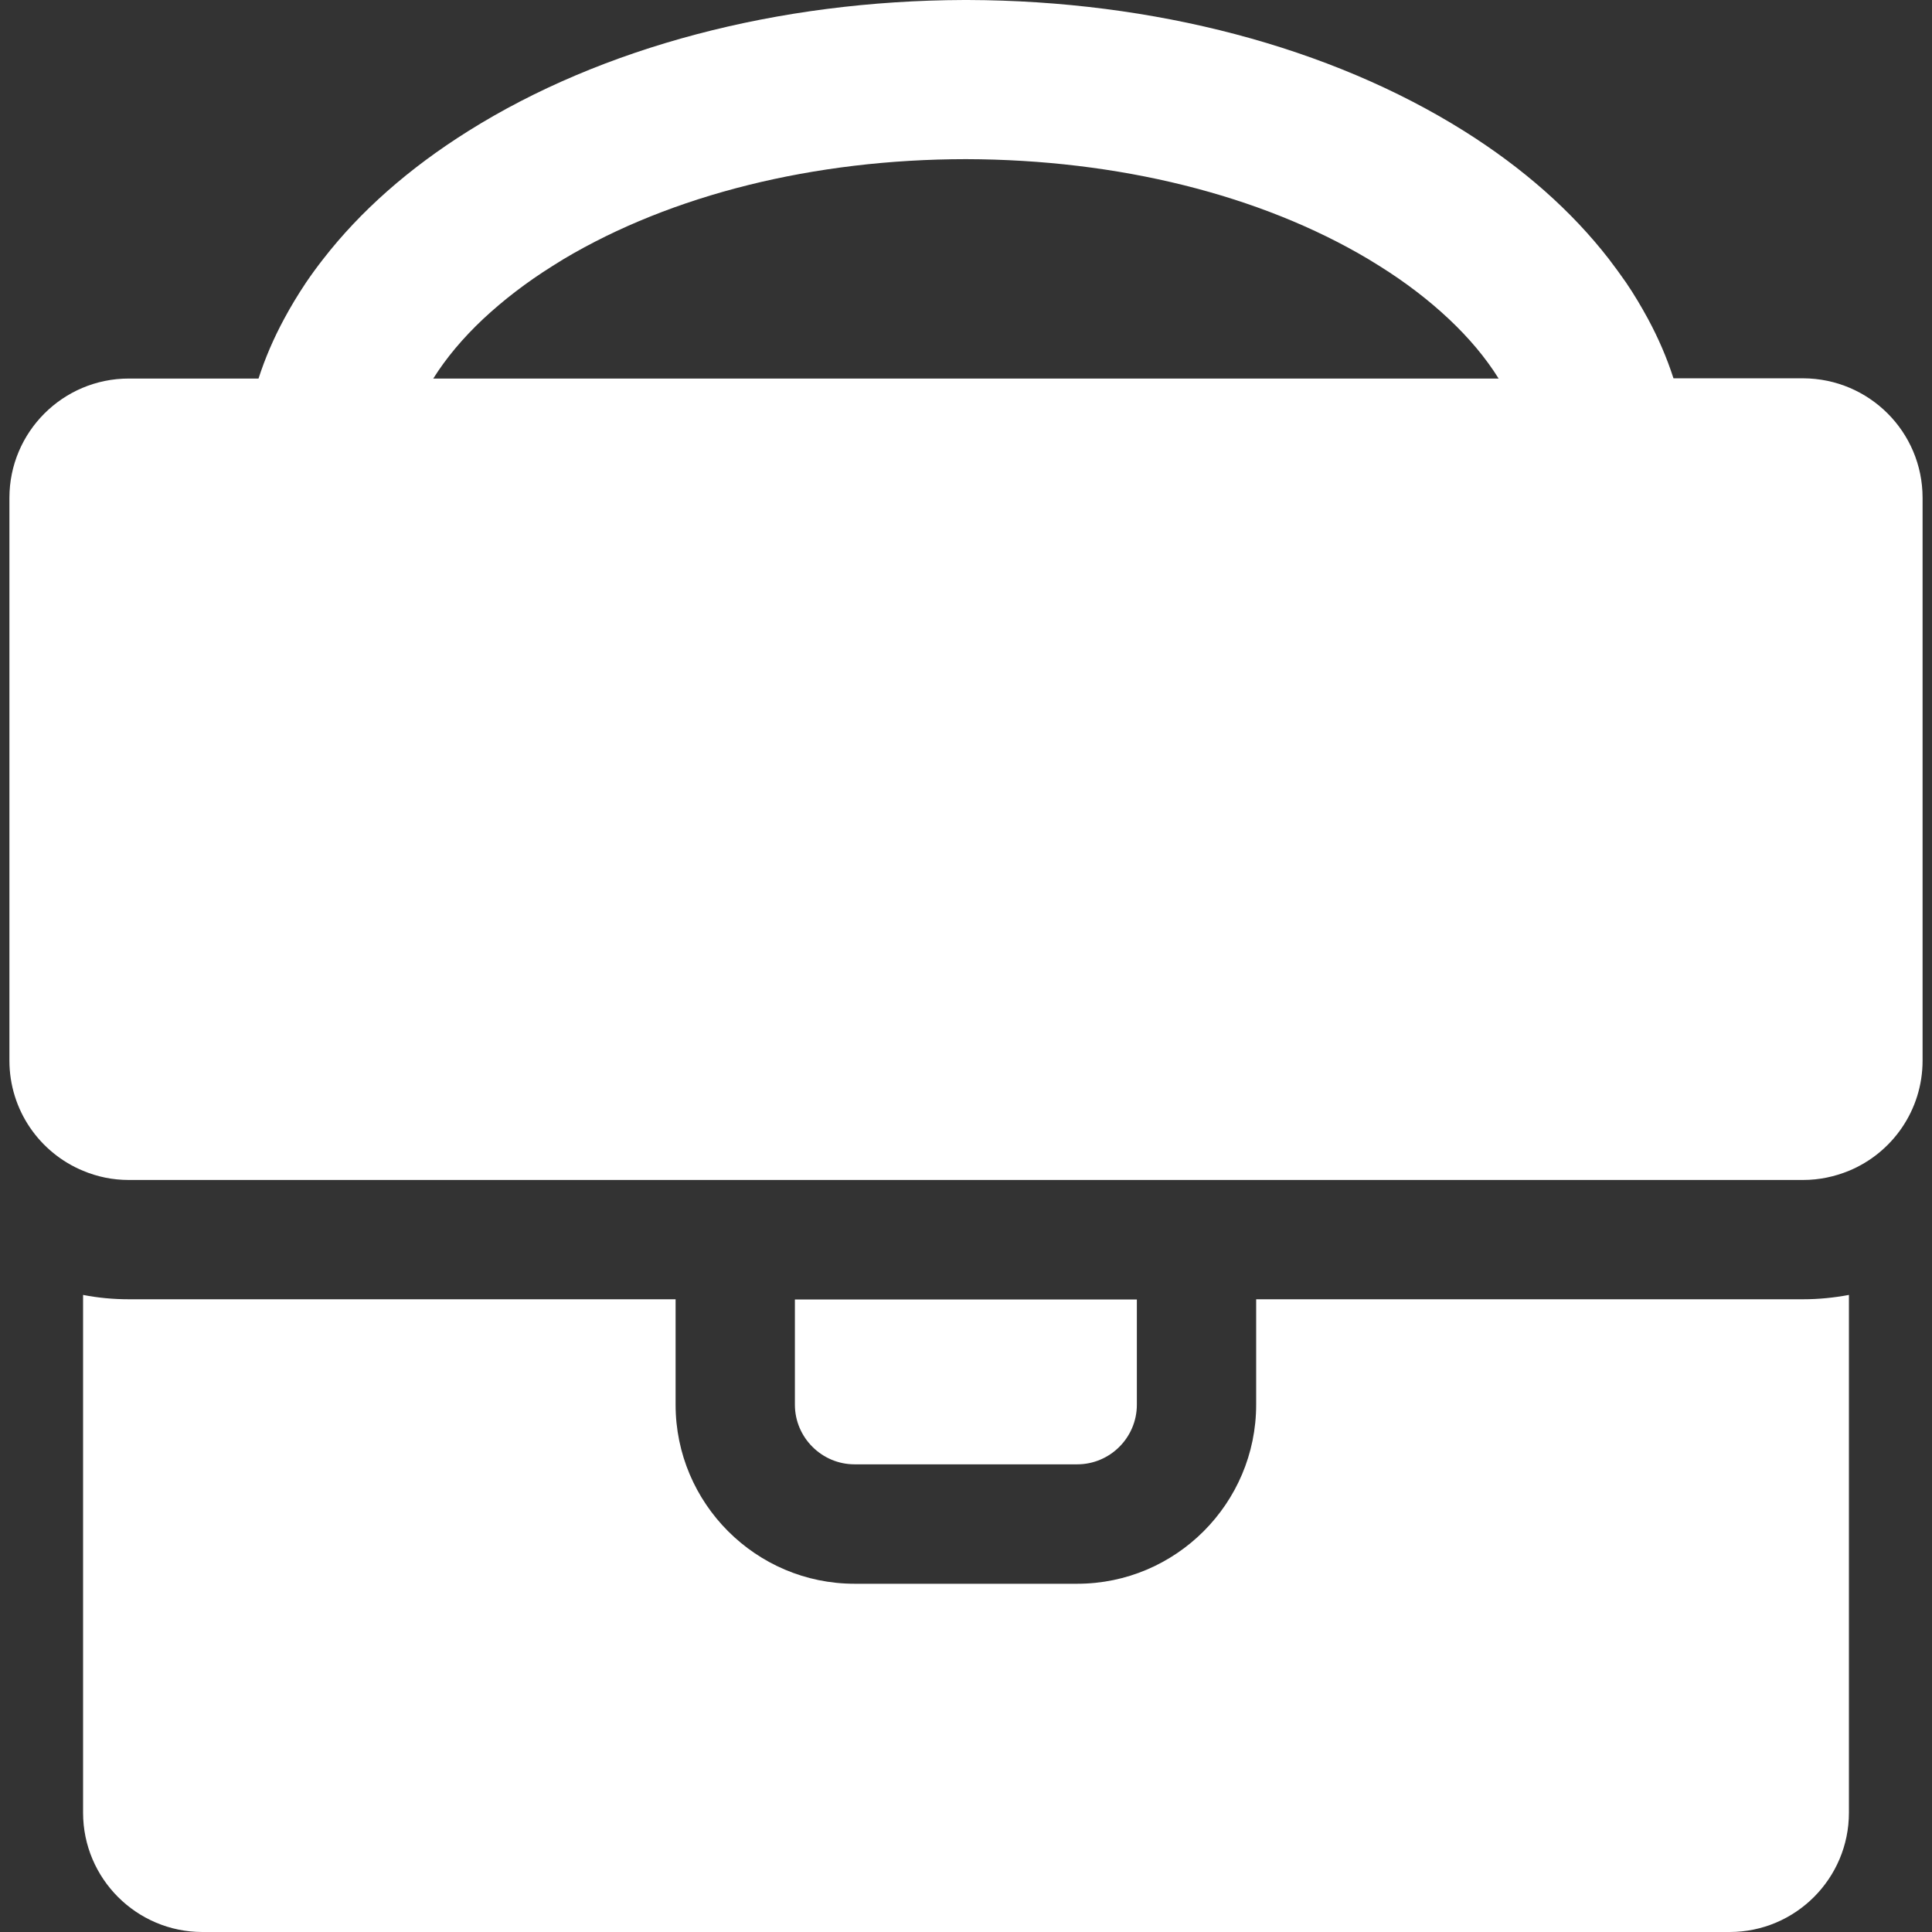 <svg width="16" height="16" viewBox="0 0 16 16" fill="none" xmlns="http://www.w3.org/2000/svg">
<rect x="0" y="0" width="16" height="16" fill="#333333" stroke="none"/>
<path d="M7.077 12.127C6.806 12.127 6.583 11.905 6.583 11.633V10.762H9.415V11.633C9.415 11.905 9.193 12.127 8.921 12.127H7.077ZM10.403 10.76V11.633C10.403 12.45 9.738 13.116 8.921 13.116H7.077C6.26 13.116 5.595 12.45 5.595 11.633V10.76H1.066C0.938 10.76 0.811 10.748 0.688 10.724V15.012C0.688 15.557 1.131 16 1.676 16H7.985H8.015H14.324C14.869 16 15.312 15.557 15.312 15.012V10.724C15.189 10.747 15.062 10.76 14.933 10.76H10.403ZM15.922 4.123V8.783C15.922 9.195 15.67 9.548 15.312 9.696C15.195 9.744 15.067 9.772 14.933 9.772H8.015H7.985H1.066C0.931 9.772 0.805 9.745 0.688 9.696C0.33 9.548 0.078 9.195 0.078 8.783V4.123C0.078 3.578 0.521 3.135 1.066 3.135H2.141C2.195 2.967 2.266 2.802 2.353 2.641C2.407 2.54 2.467 2.441 2.533 2.342C2.577 2.277 2.625 2.211 2.676 2.146C2.984 1.749 3.386 1.394 3.877 1.086C4.985 0.39 6.443 0.005 7.985 0C7.99 0 7.995 0 8 0C8.005 0 8.01 0 8.015 0C9.557 0.005 11.014 0.389 12.123 1.084C12.614 1.392 13.016 1.748 13.324 2.145C13.373 2.209 13.421 2.275 13.467 2.341C13.533 2.438 13.592 2.538 13.647 2.639C13.734 2.8 13.805 2.965 13.859 3.133H14.933C15.479 3.135 15.922 3.576 15.922 4.123ZM12.411 3.135C12.304 2.963 12.166 2.799 11.998 2.641C11.833 2.486 11.642 2.339 11.423 2.202C11.393 2.184 11.364 2.165 11.332 2.146C10.438 1.614 9.26 1.321 8 1.318C6.74 1.319 5.562 1.613 4.667 2.146C4.638 2.165 4.606 2.183 4.577 2.202C4.358 2.339 4.167 2.487 4.002 2.641C3.834 2.799 3.696 2.963 3.588 3.135H12.411Z" fill="white"/>
</svg>
